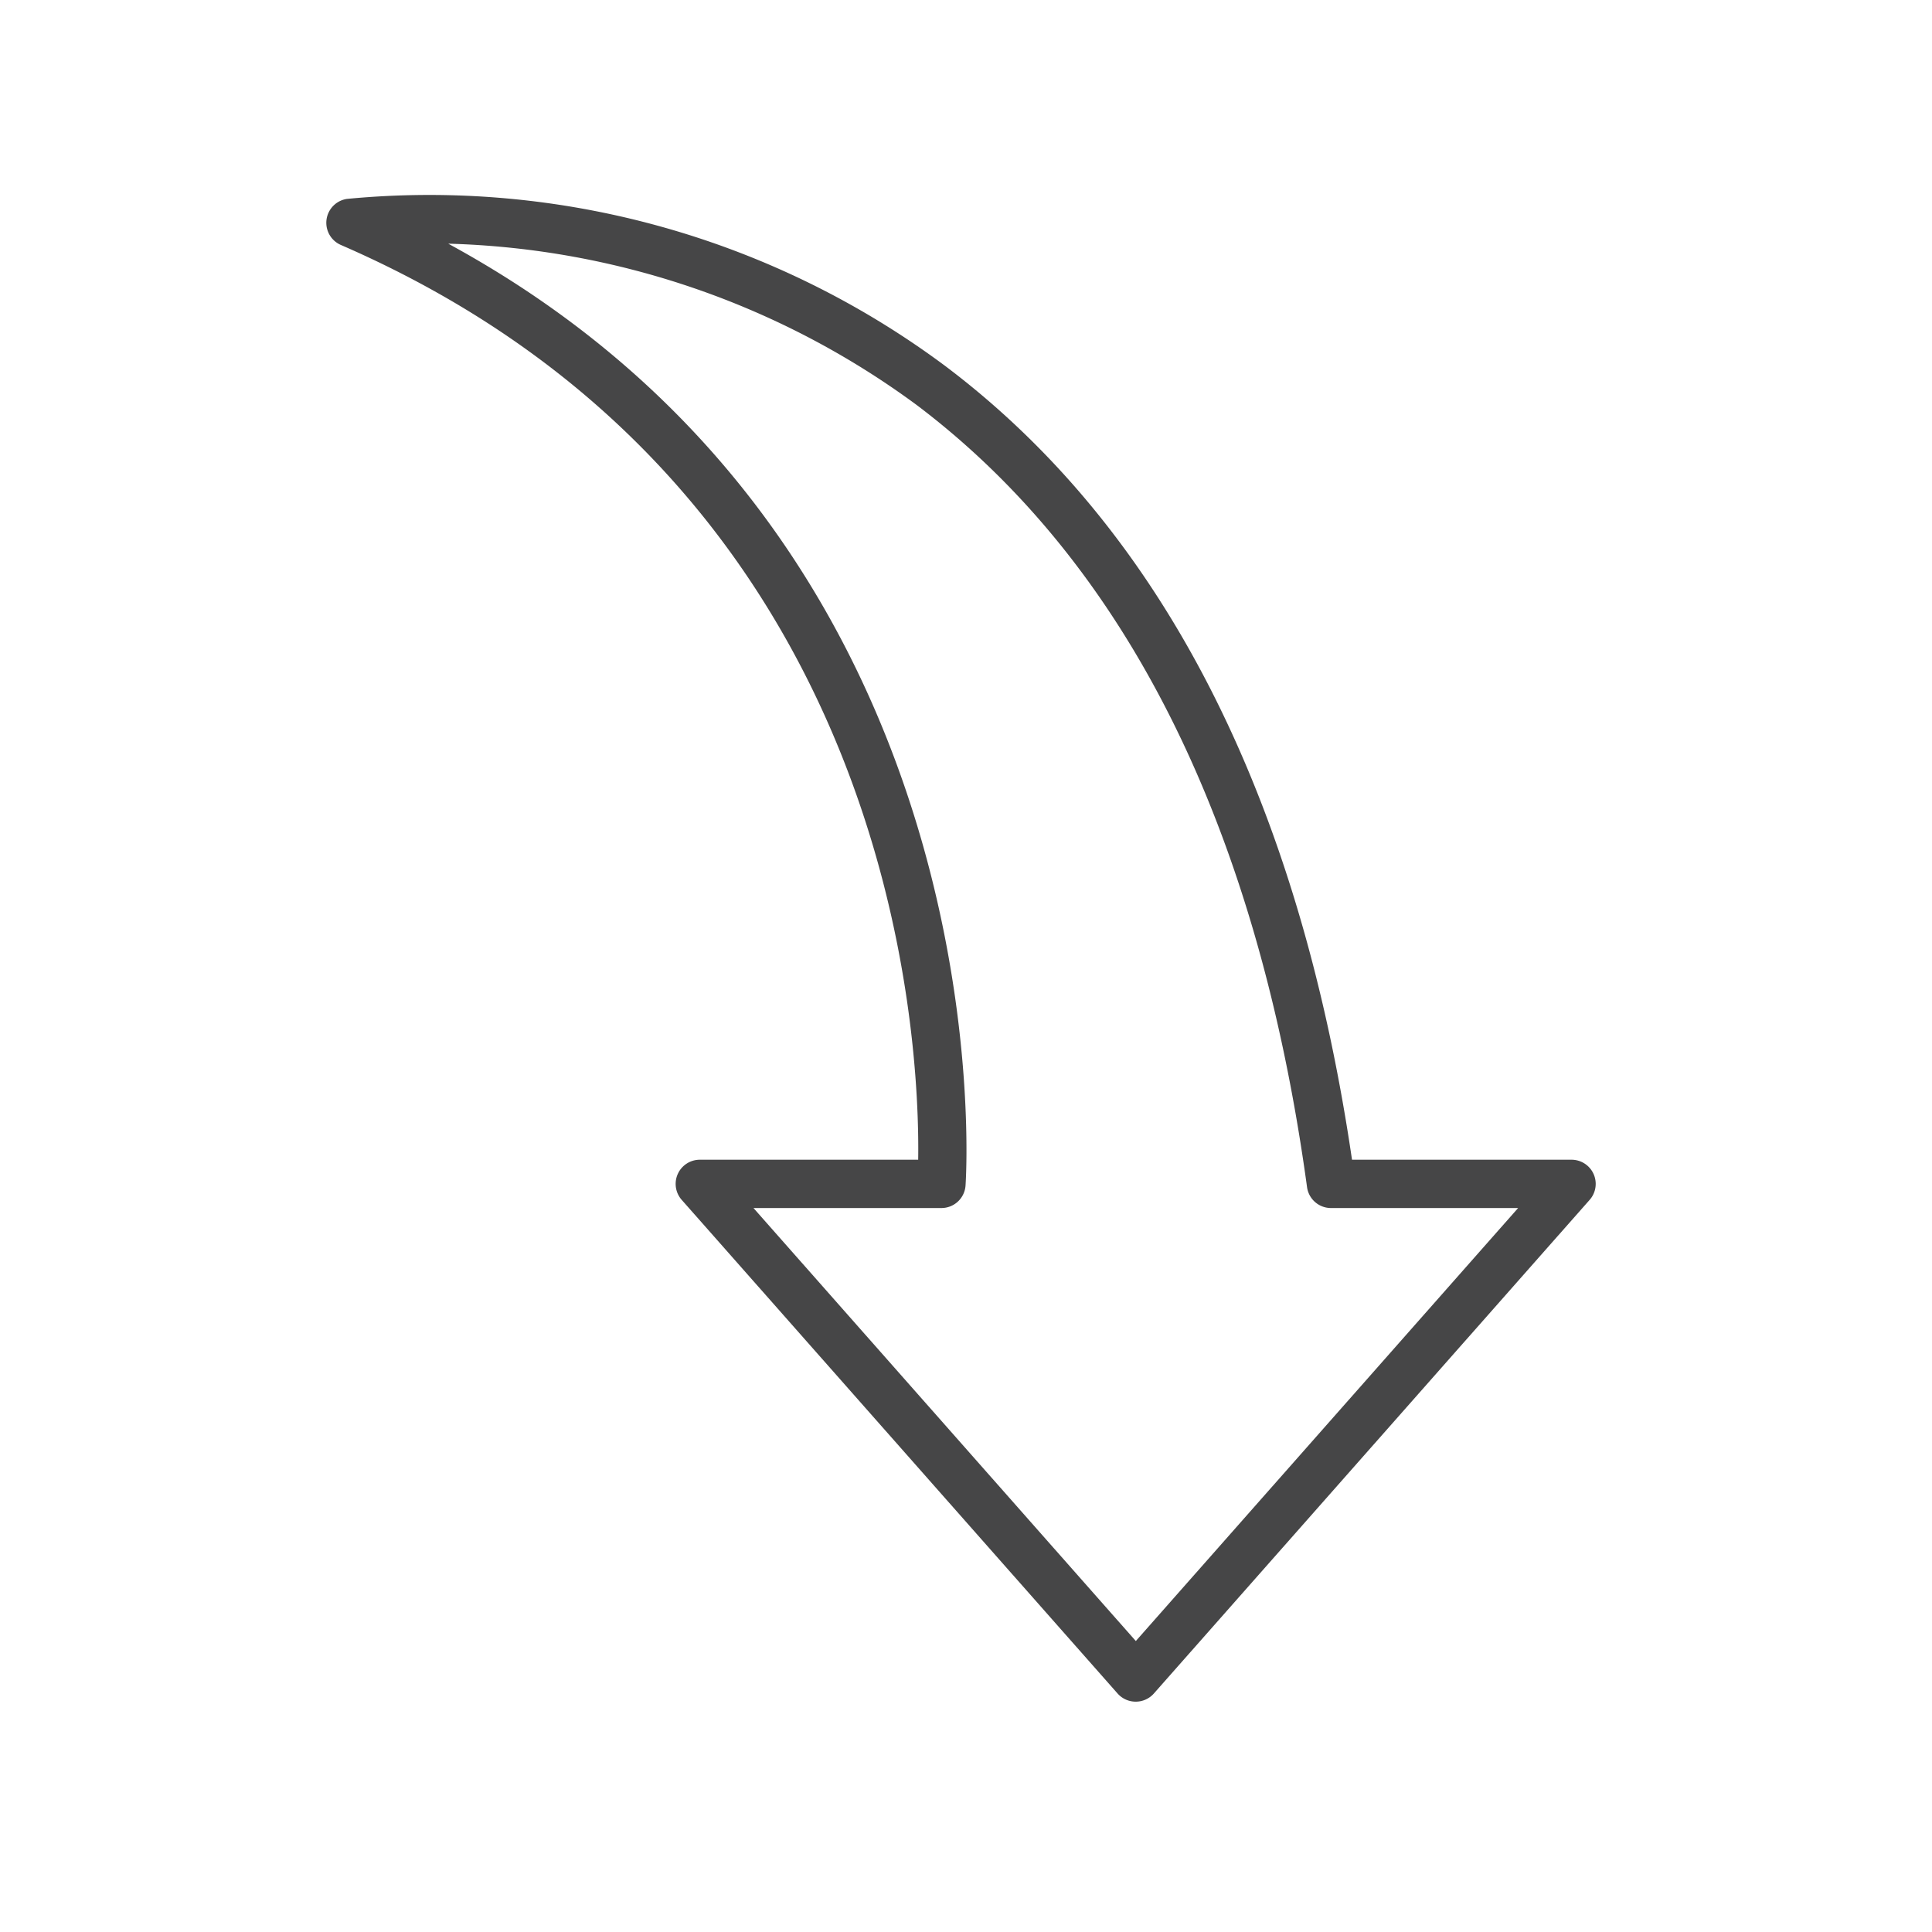 <svg id="Layer_1" data-name="Layer 1" xmlns="http://www.w3.org/2000/svg" viewBox="0 0 40 40">
  <path class="aw-theme-iconOutline" d="M23.514,35.231a.5.5,0,0,1-.375-.168L14.114,24.842a.5.5,0,0,1,.375-.831H19.01c.037-2.442-.427-13.934-11.954-18.94a.5.5,0,0,1,.128-.953,17.88,17.88,0,0,1,12.387,3.46c4.481,3.376,7.313,8.9,8.421,16.433h4.545a.5.5,0,0,1,.375.831L23.889,35.063A.5.5,0,0,1,23.514,35.231ZM15.6,25.011l7.916,8.965,7.915-8.965h-3.87a.5.5,0,0,1-.5-.432c-1.024-7.47-3.743-12.917-8.081-16.193a17.129,17.129,0,0,0-9.7-3.341C20.9,11.363,20,24.413,19.99,24.551a.5.5,0,0,1-.5.46Z" fill="#464647"/>
</svg>
